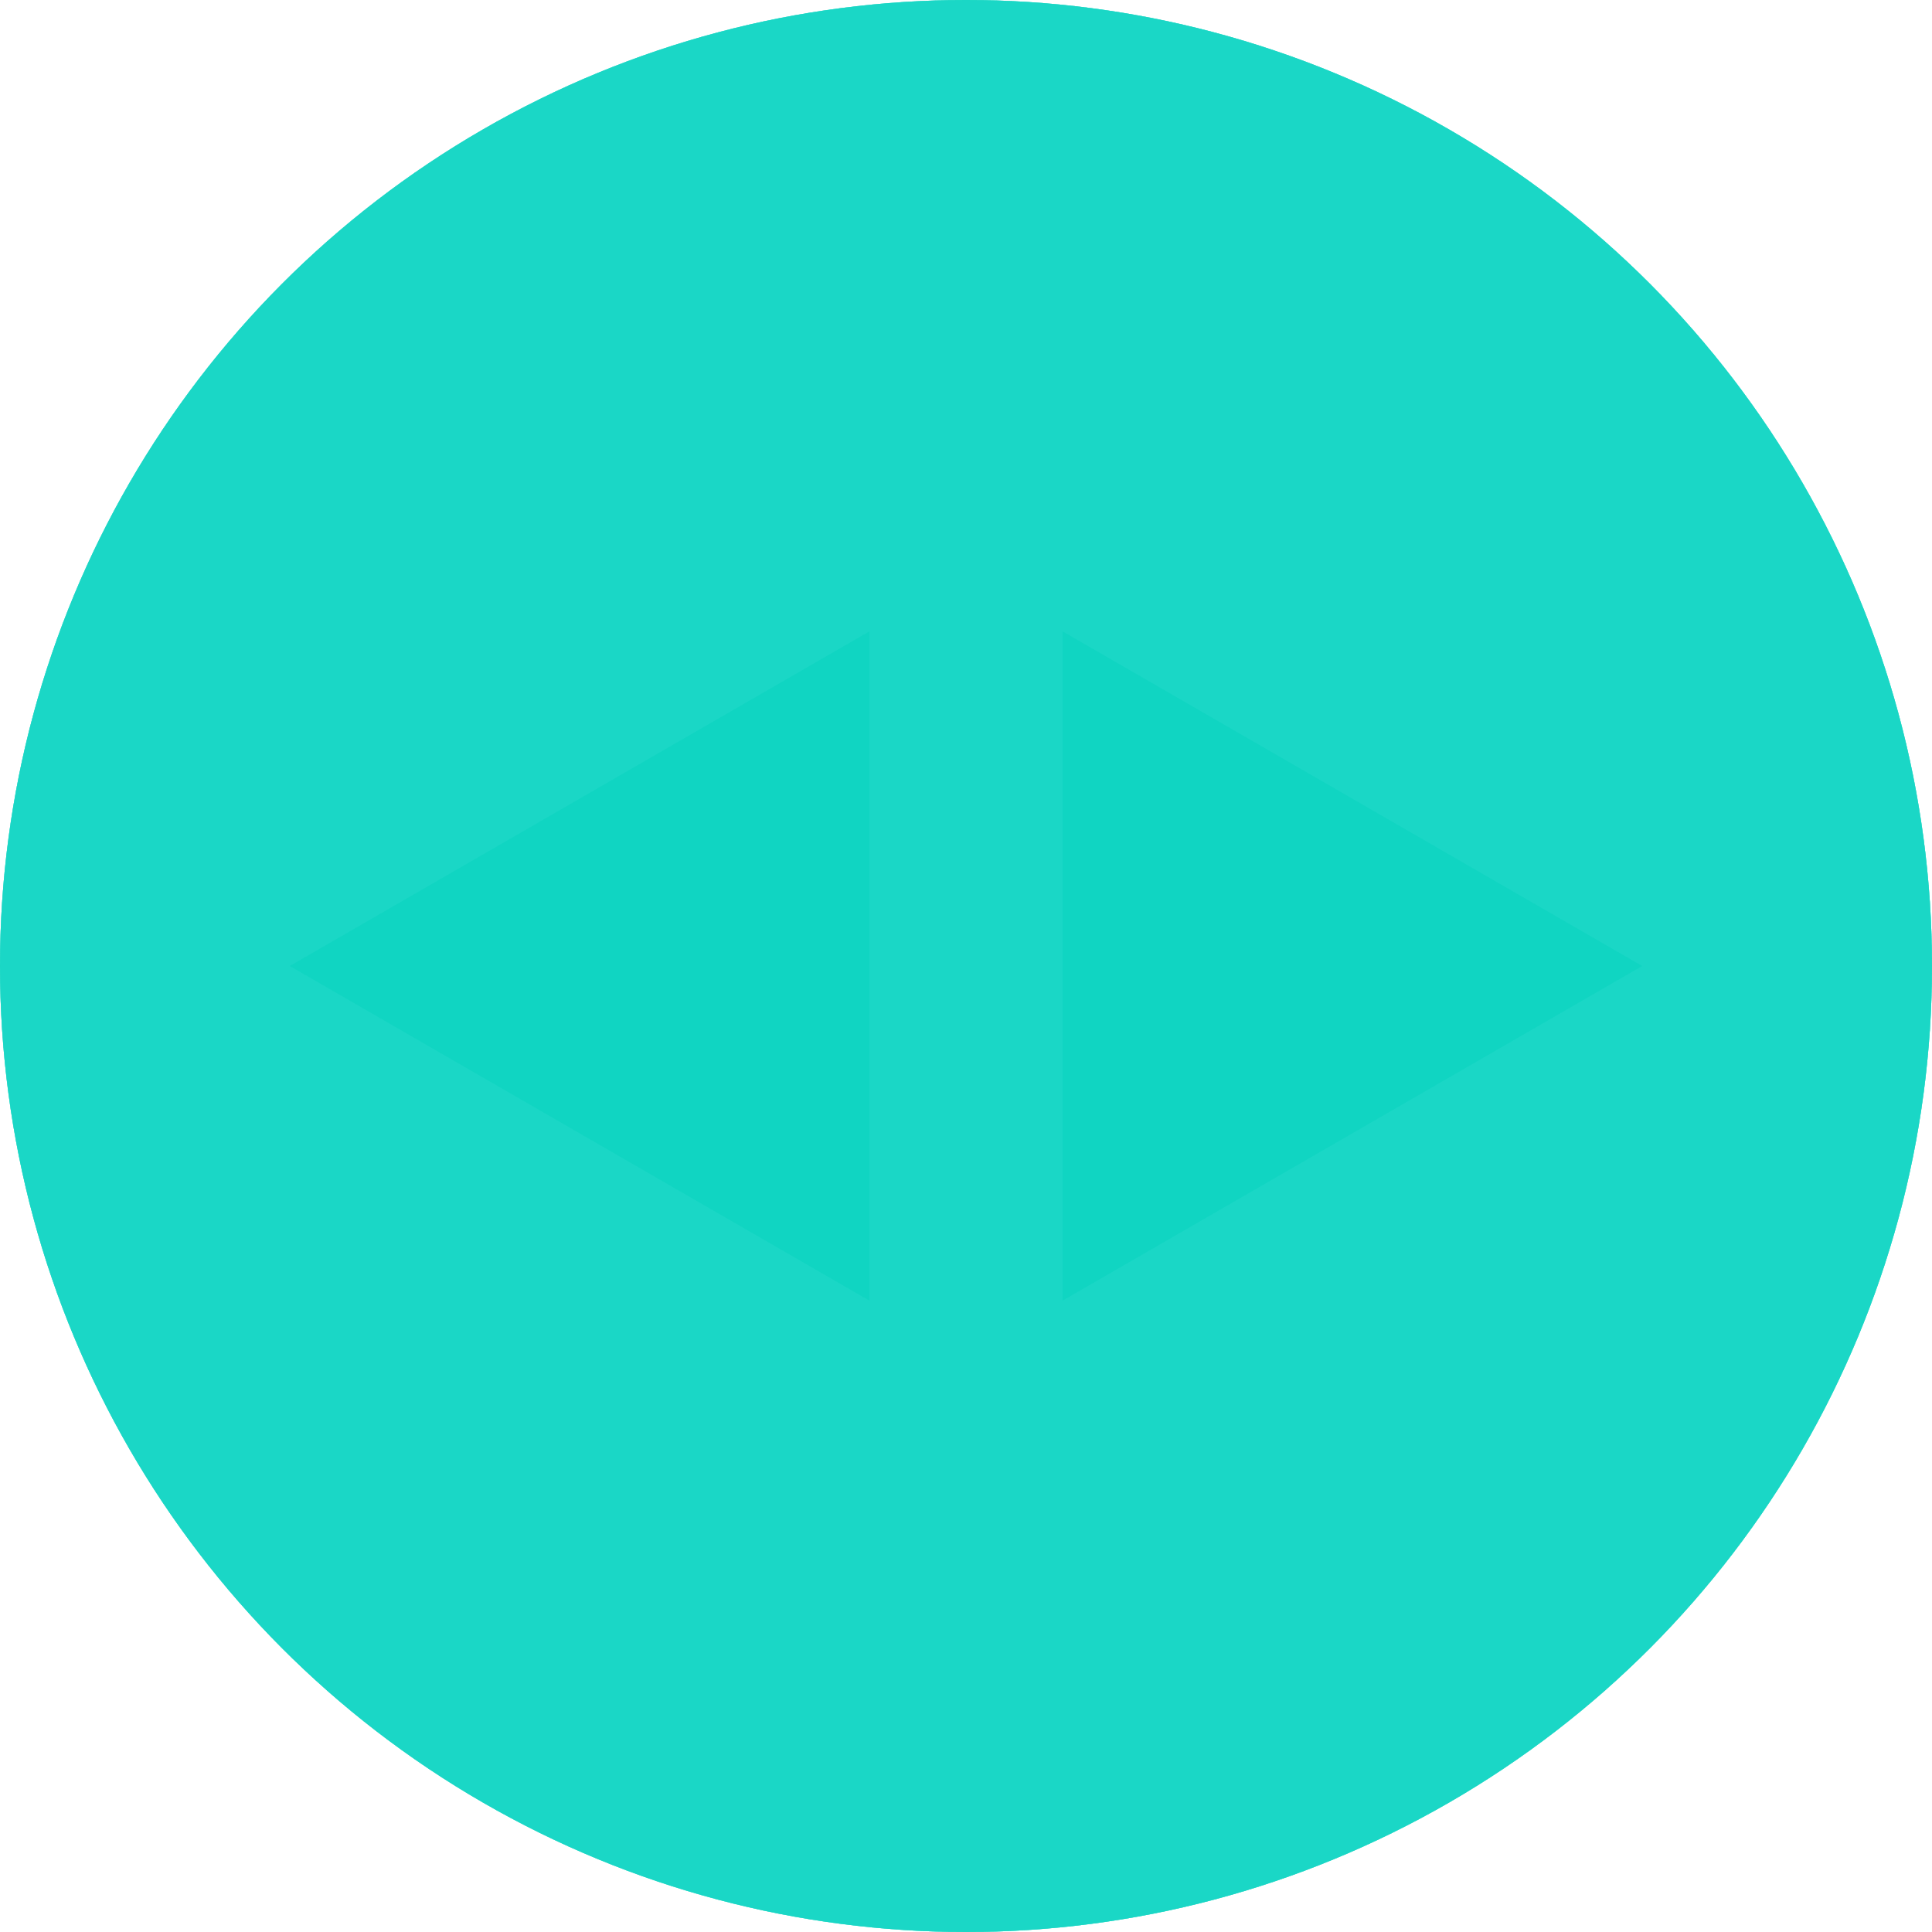 <svg width="20" height="20" viewBox="0 0 20 20" fill="none" xmlns="http://www.w3.org/2000/svg">
<g style="mix-blend-mode:darken" opacity="0.4">
<circle cx="10" cy="10" r="10" fill="#10D5C2"/>
</g>
<g style="mix-blend-mode:darken" opacity="0.4">
<circle cx="10" cy="10" r="10" fill="#10D5C2"/>
</g>
<g style="mix-blend-mode:darken" opacity="0.4">
<circle cx="10" cy="10" r="10" fill="#10D5C2"/>
</g>
<g style="mix-blend-mode:darken" opacity="0.4">
<circle cx="10" cy="10" r="10" fill="#10D5C2"/>
</g>
<g style="mix-blend-mode:darken" opacity="0.4">
<circle cx="10" cy="10" r="10" fill="#10D5C2"/>
</g>
<g style="mix-blend-mode:darken" opacity="0.4">
<circle cx="10" cy="10" r="10" fill="#10D5C2"/>
</g>
<g style="mix-blend-mode:color-dodge">
<path d="M3 10L9 6.536V13.464L3 10Z" fill="#10D5C2"/>
</g>
<g style="mix-blend-mode:color-dodge">
<path d="M17 10L11 13.464L11 6.536L17 10Z" fill="#10D5C2"/>
</g>
</svg>
